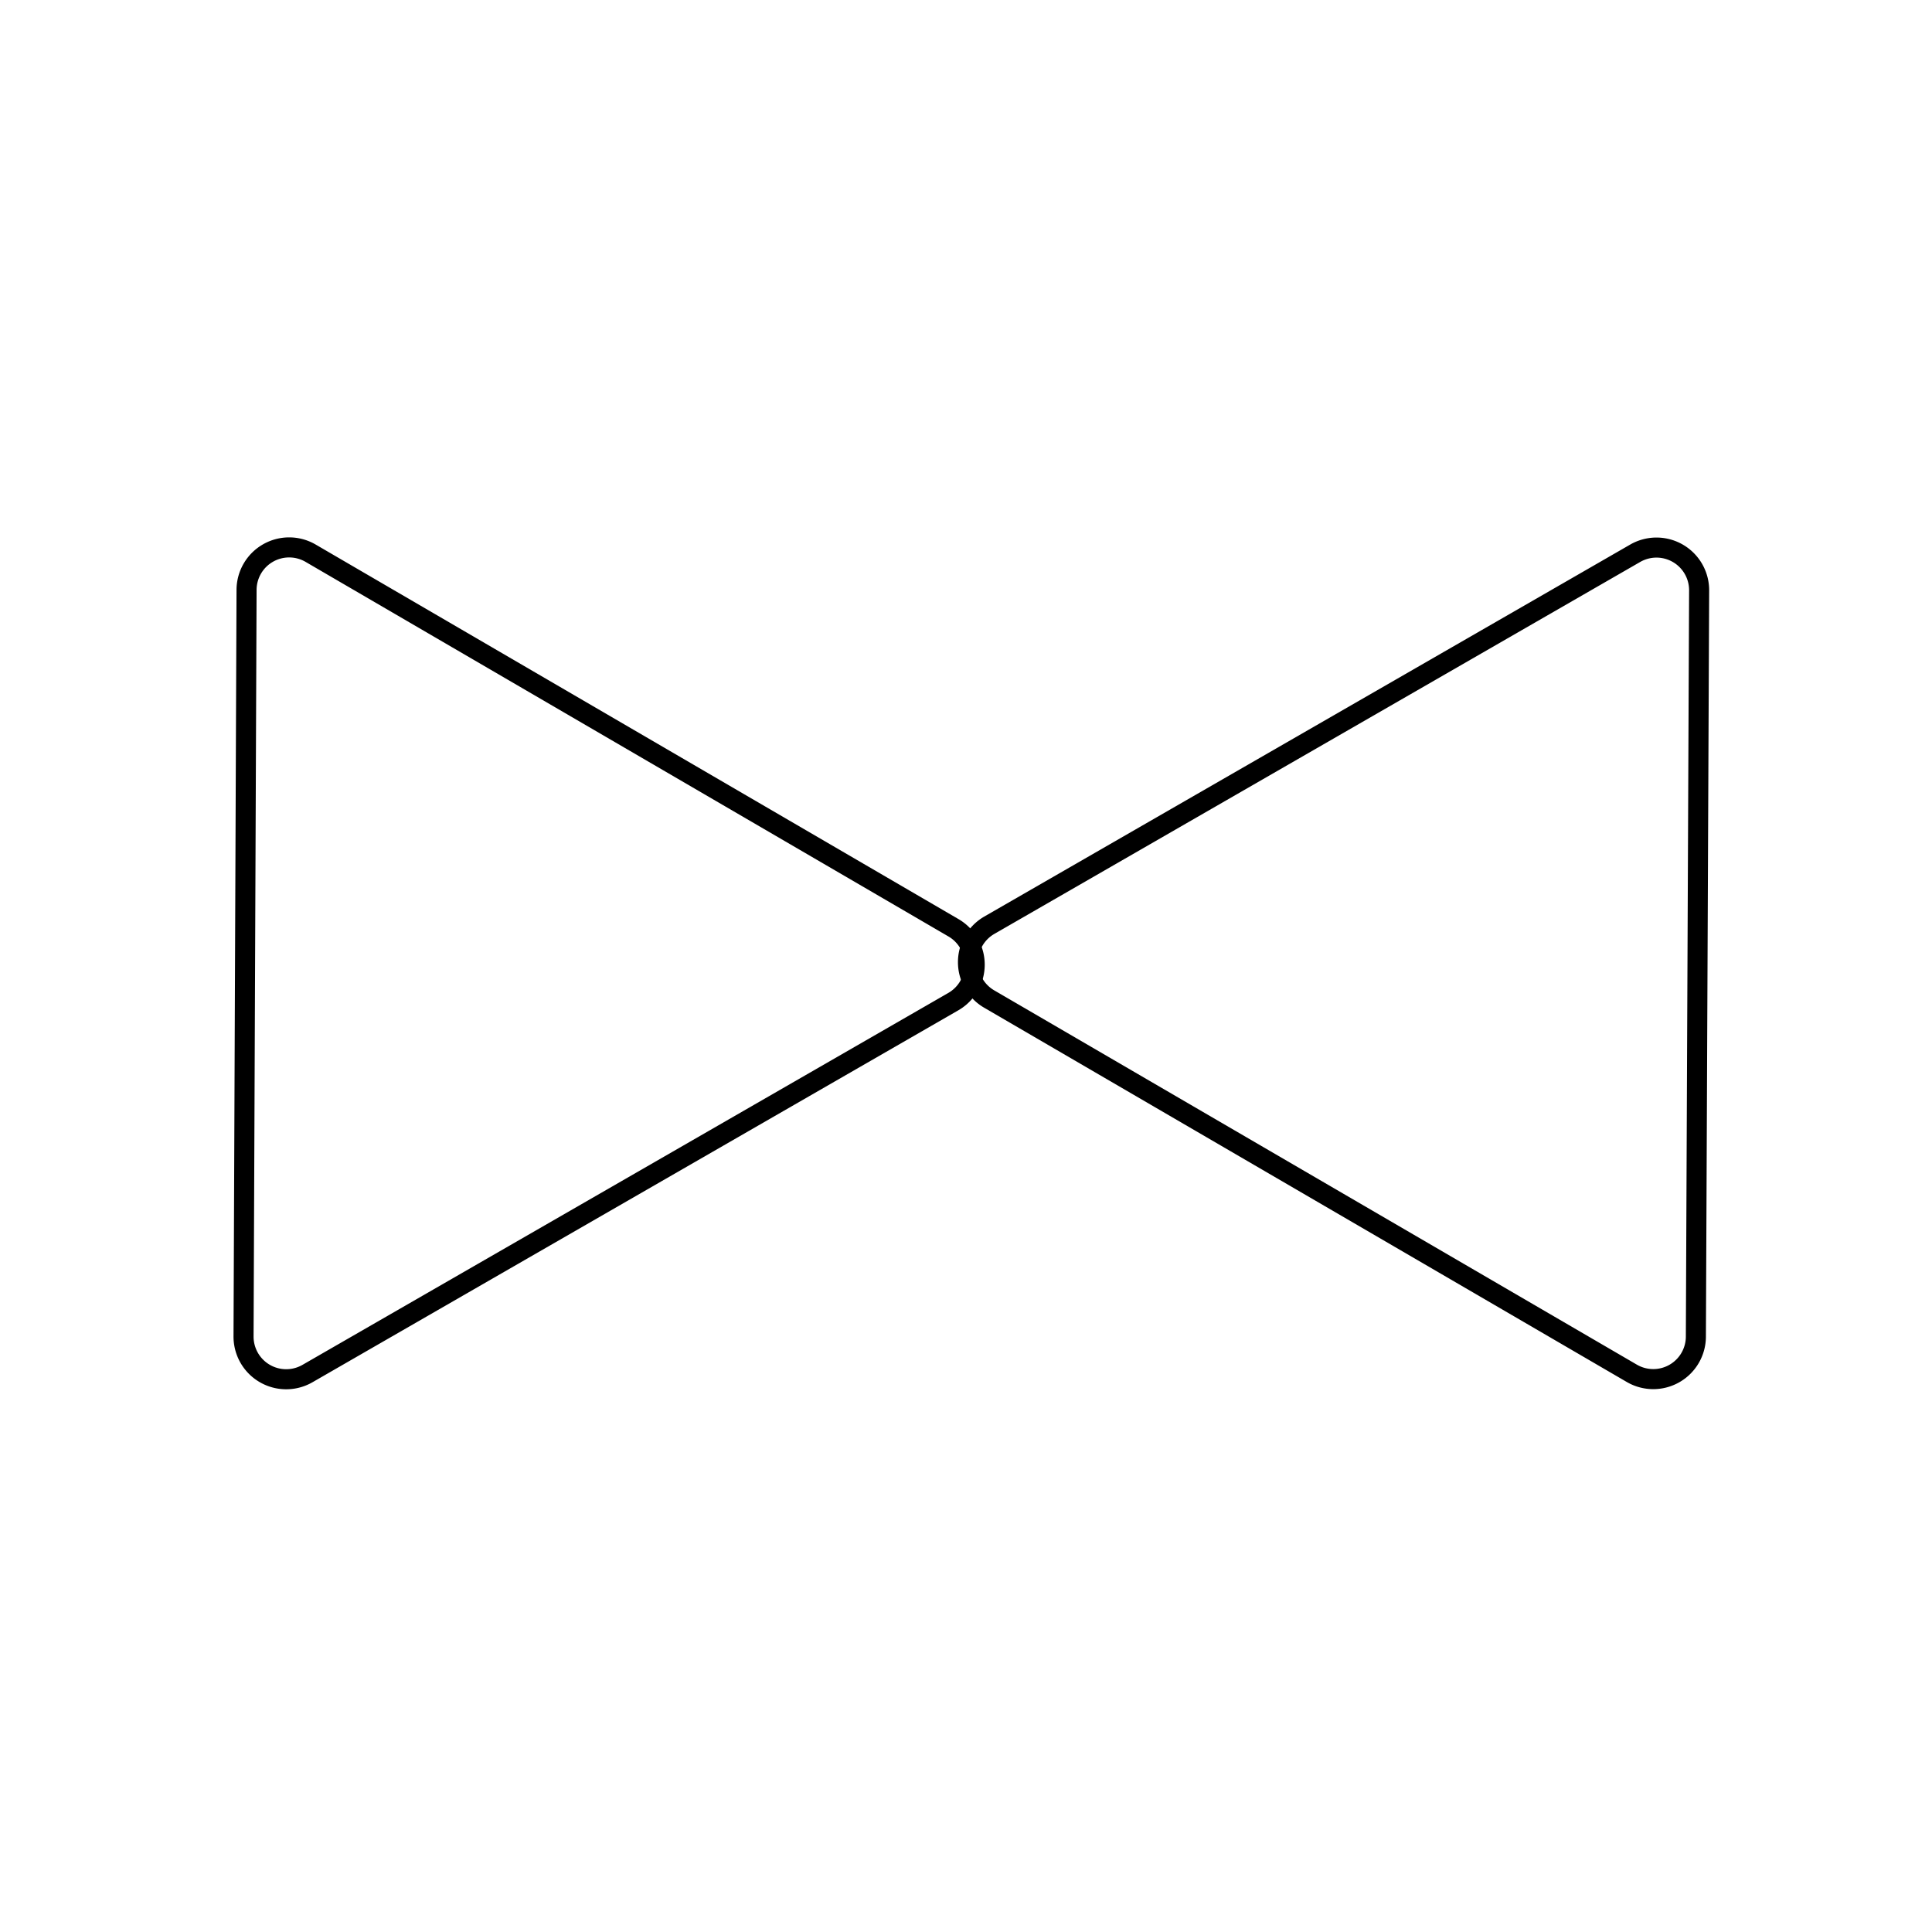 <svg id="Слой_1" data-name="Слой 1" xmlns="http://www.w3.org/2000/svg" viewBox="0 0 481.52 481.52"><defs><style>.cls-1{fill:none;stroke:#000;stroke-miterlimit:10;stroke-width:5px;}</style></defs><path class="cls-1" d="M406.76,342.31,246.55,249a10.63,10.63,0,0,1,0-18.39l161-92.72a10.63,10.63,0,0,1,15.93,9.26l-.81,186.07A10.62,10.62,0,0,1,406.76,342.31Z"/><path class="cls-1" d="M77.42,137.88l160.21,93.35a10.63,10.63,0,0,1,0,18.39l-161,92.72a10.63,10.63,0,0,1-15.93-9.26L61.45,147A10.62,10.62,0,0,1,77.42,137.88Z"/></svg>